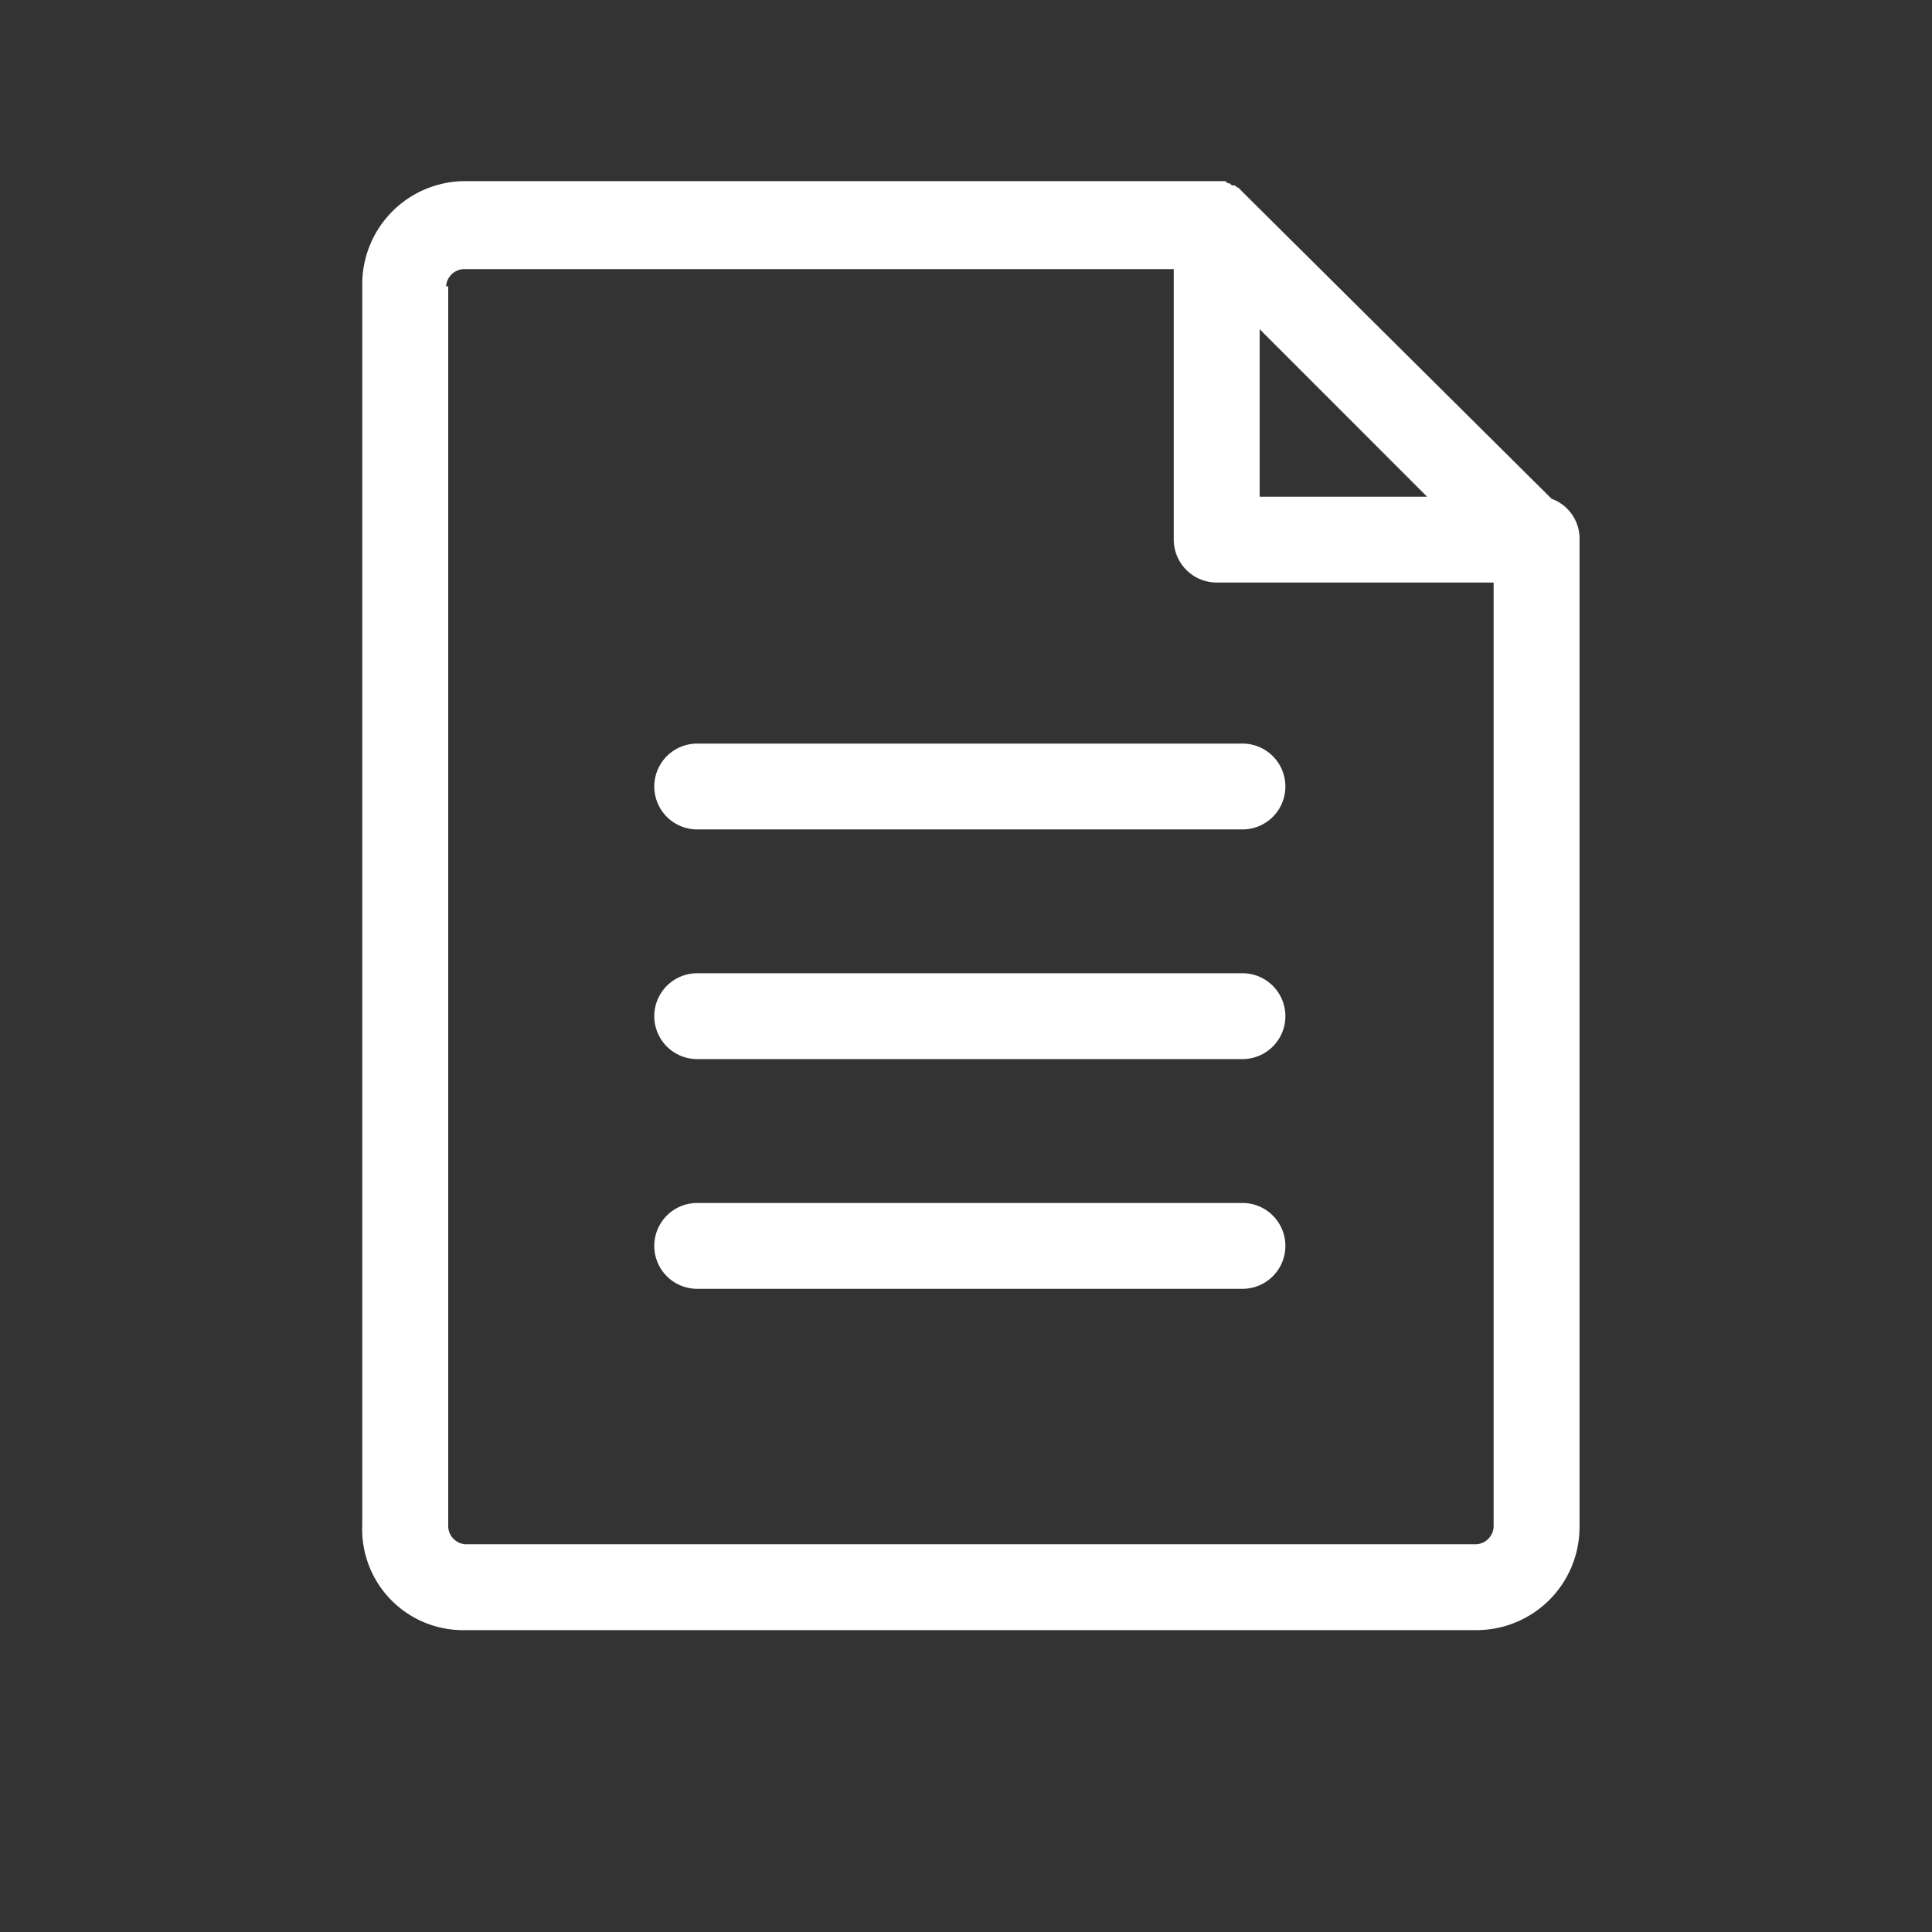 <svg xmlns="http://www.w3.org/2000/svg" xmlns:xlink="http://www.w3.org/1999/xlink" width="32" height="32" viewBox="0 0 32 32">
  <rect x="0" y="0" width="32" height="32" fill="#333333" stroke="none"/>
  <defs>
    <clipPath id="clip-path">
      <rect x="1" y="1" width="32" height="32" fill="none"/>
    </clipPath>
  </defs>
  <g id="Scroll_Group_258" data-name="Scroll Group 258" transform="translate(-1 -1)" clip-path="url(#clip-path)" style="mix-blend-mode: normal;isolation: isolate">
    <g id="Group_52550" data-name="Group 52550" transform="translate(-1739 -690.1)">
      <path id="Path_33007" data-name="Path 33007" d="M11.548,570.738h9.031a.711.711,0,1,0,0-1.422H11.548a.711.711,0,1,0,0,1.422Z" transform="translate(1740 134.1)" fill="#fff"/>
      <path id="Path_33008" data-name="Path 33008" d="M11.548,574.542h9.031a.711.711,0,1,0,0-1.422H11.548a.711.711,0,1,0,0,1.422Z" transform="translate(1740 134.1)" fill="#fff"/>
      <path id="Path_33009" data-name="Path 33009" d="M11.548,578.347h9.031a.711.711,0,1,0,0-1.422H11.548a.711.711,0,1,0,0,1.422Z" transform="translate(1740 134.1)" fill="#fff"/>
      <path id="Path_33010" data-name="Path 33010" d="M7.708,584H24.455a1.707,1.707,0,0,0,1.707-1.707V565.938a.7.7,0,0,0-.462-.676l-5.049-5.013-.107-.107-.035-.035c-.035,0-.035-.036-.071-.036s-.036,0-.071-.035c-.035,0-.035,0-.071-.036H7.708A1.707,1.707,0,0,0,6,561.707v20.551A1.672,1.672,0,0,0,7.708,584Zm13.156-21.547,2.773,2.774H20.864Zm-13.476-.711a.306.306,0,0,1,.284-.284H19.441v4.48a.713.713,0,0,0,.711.711h4.587v15.644a.306.306,0,0,1-.284.285H7.708a.306.306,0,0,1-.284-.285V561.742Z" transform="translate(1740 134.1)" fill="#fff"/>
    </g>
  </g>
</svg>
